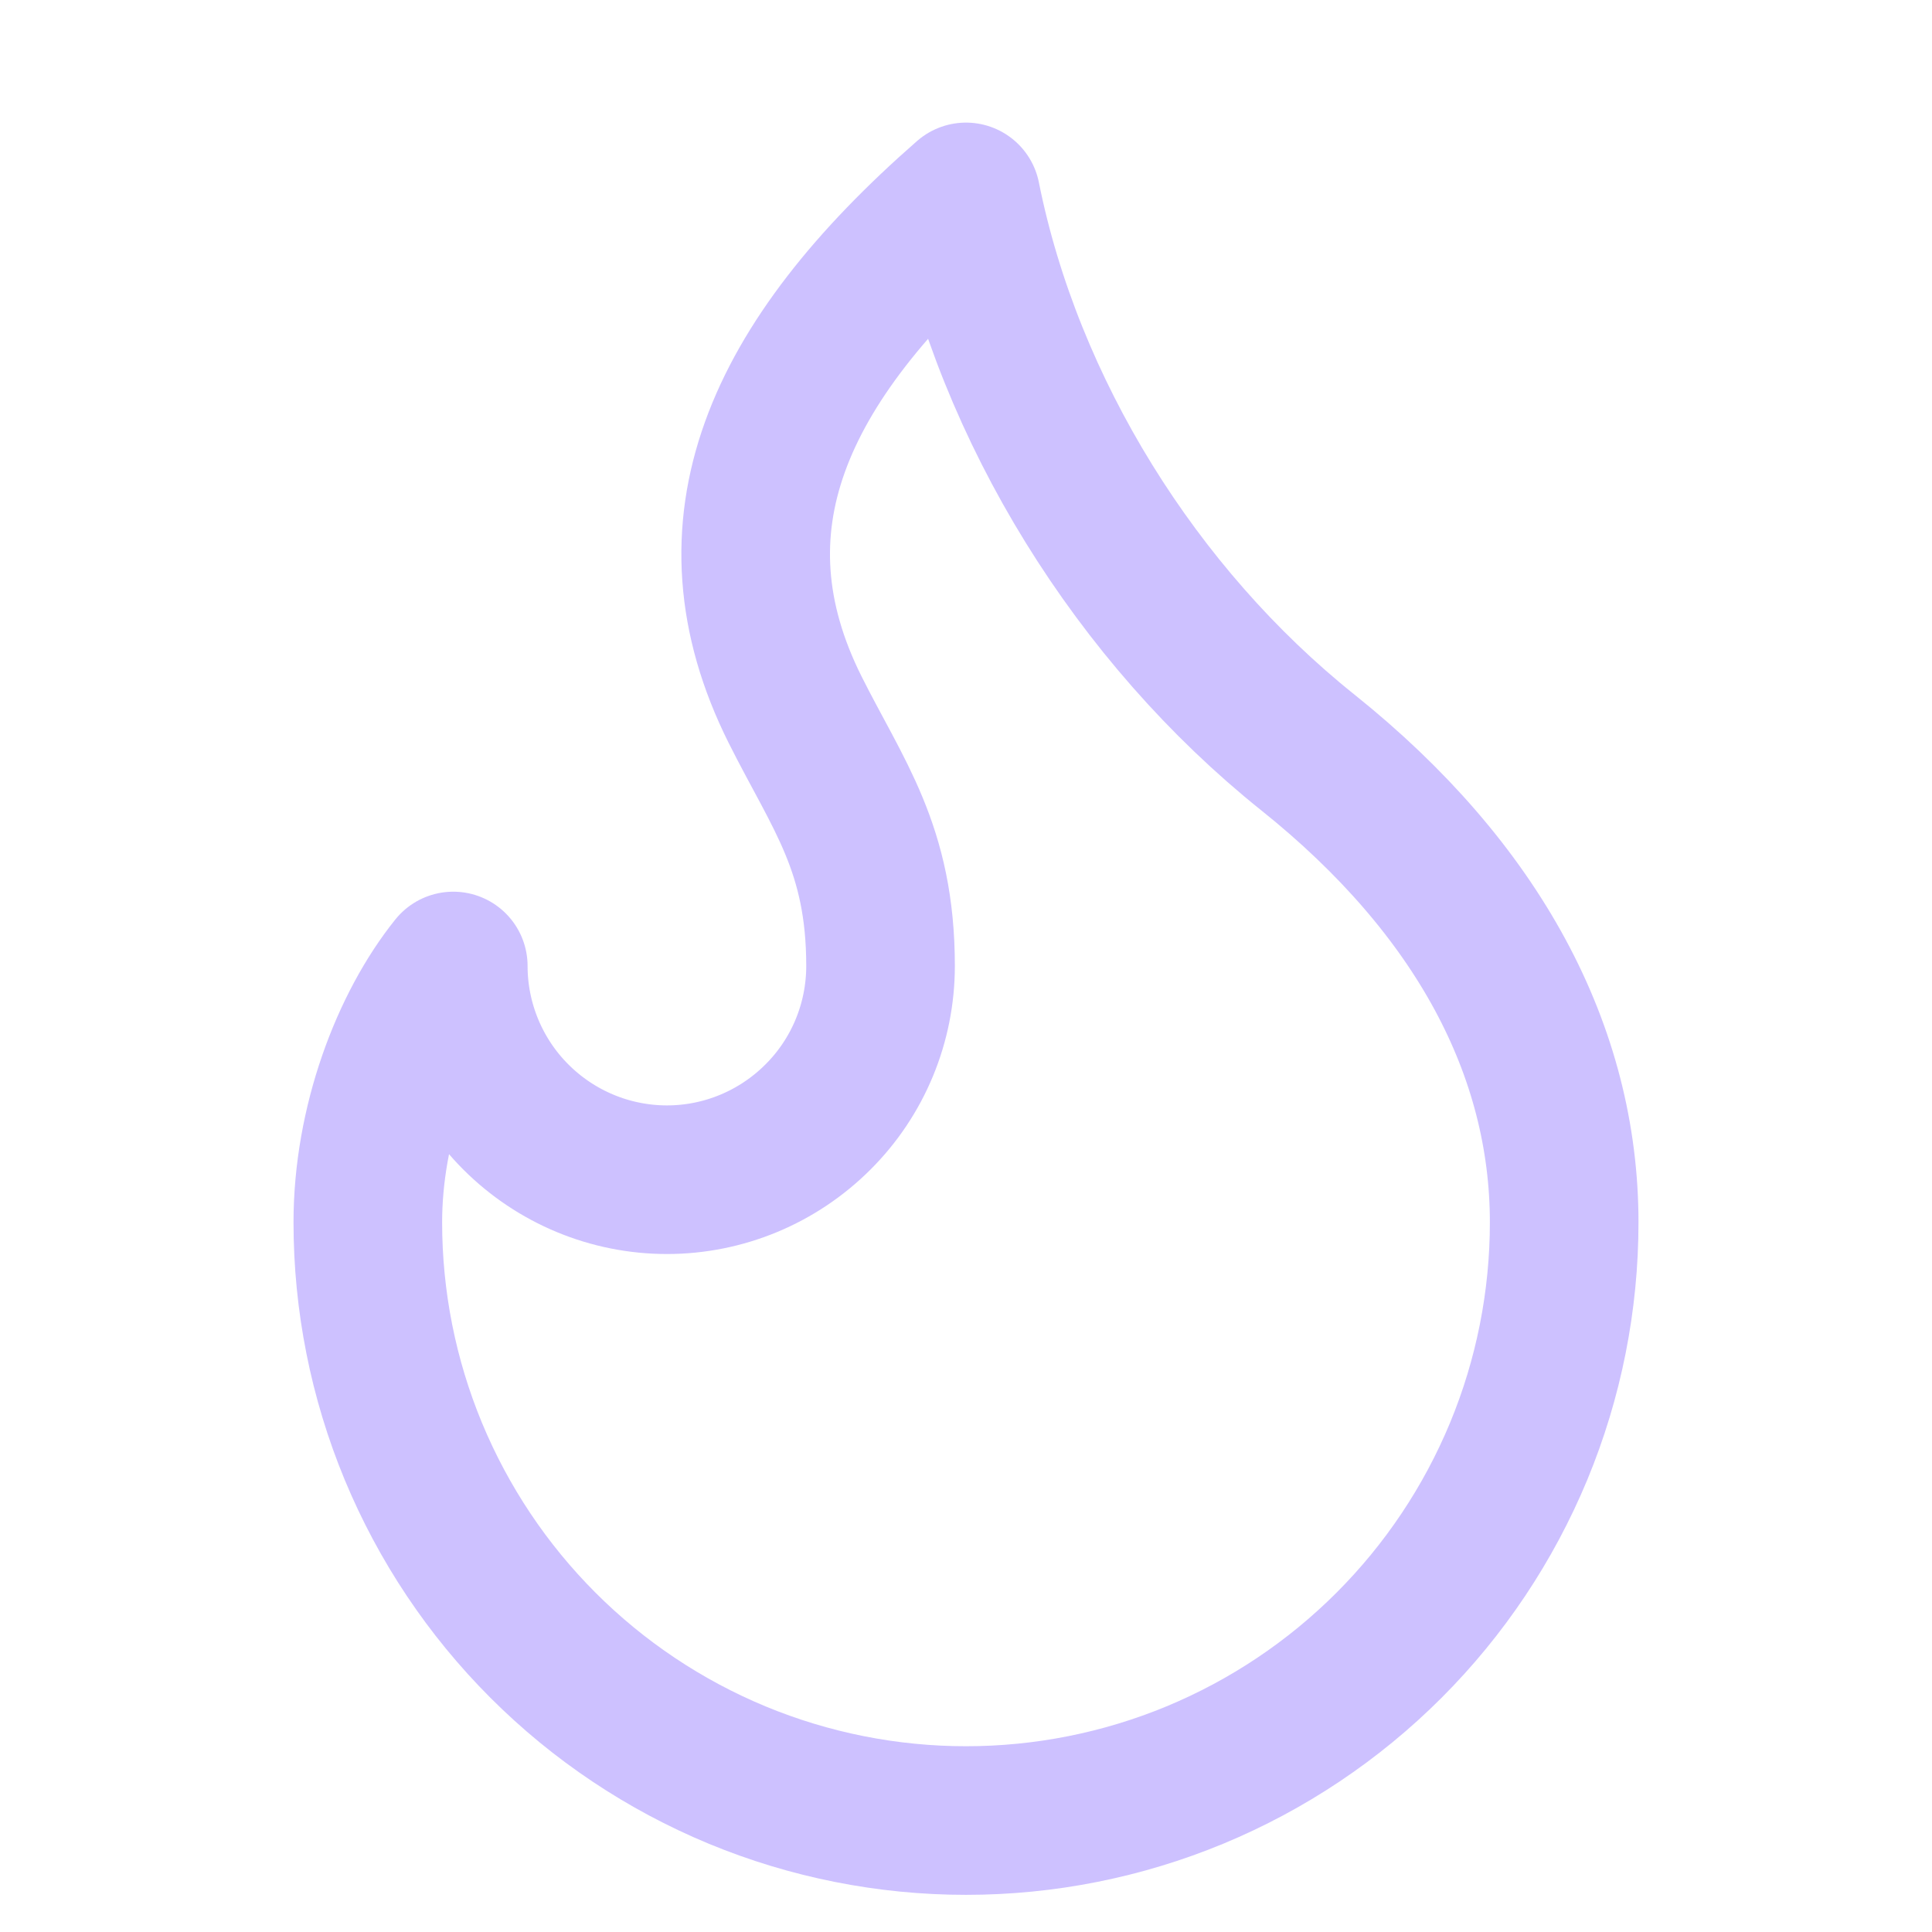<svg width="8" height="8" viewBox="0 0 11 13" fill="none" xmlns="http://www.w3.org/2000/svg">
<path d="M3.488 7.938C3.869 7.938 4.234 7.786 4.504 7.516C4.774 7.247 4.925 6.881 4.925 6.5C4.925 5.707 4.638 5.35 4.35 4.775C3.734 3.543 4.221 2.444 5.5 1.325C5.788 2.763 6.65 4.143 7.8 5.063C8.95 5.983 9.525 7.075 9.525 8.225C9.525 8.754 9.421 9.277 9.219 9.765C9.016 10.254 8.72 10.697 8.346 11.071C7.972 11.445 7.529 11.741 7.04 11.944C6.552 12.146 6.029 12.25 5.5 12.25C4.972 12.25 4.448 12.146 3.96 11.944C3.471 11.741 3.028 11.445 2.654 11.071C2.28 10.697 1.984 10.254 1.781 9.765C1.579 9.277 1.475 8.754 1.475 8.225C1.475 7.562 1.724 6.906 2.05 6.5C2.05 6.881 2.202 7.247 2.471 7.516C2.741 7.786 3.106 7.938 3.488 7.938V7.938Z" stroke="#CDC1FF" stroke-linecap="round" stroke-linejoin="round"/>
</svg>

